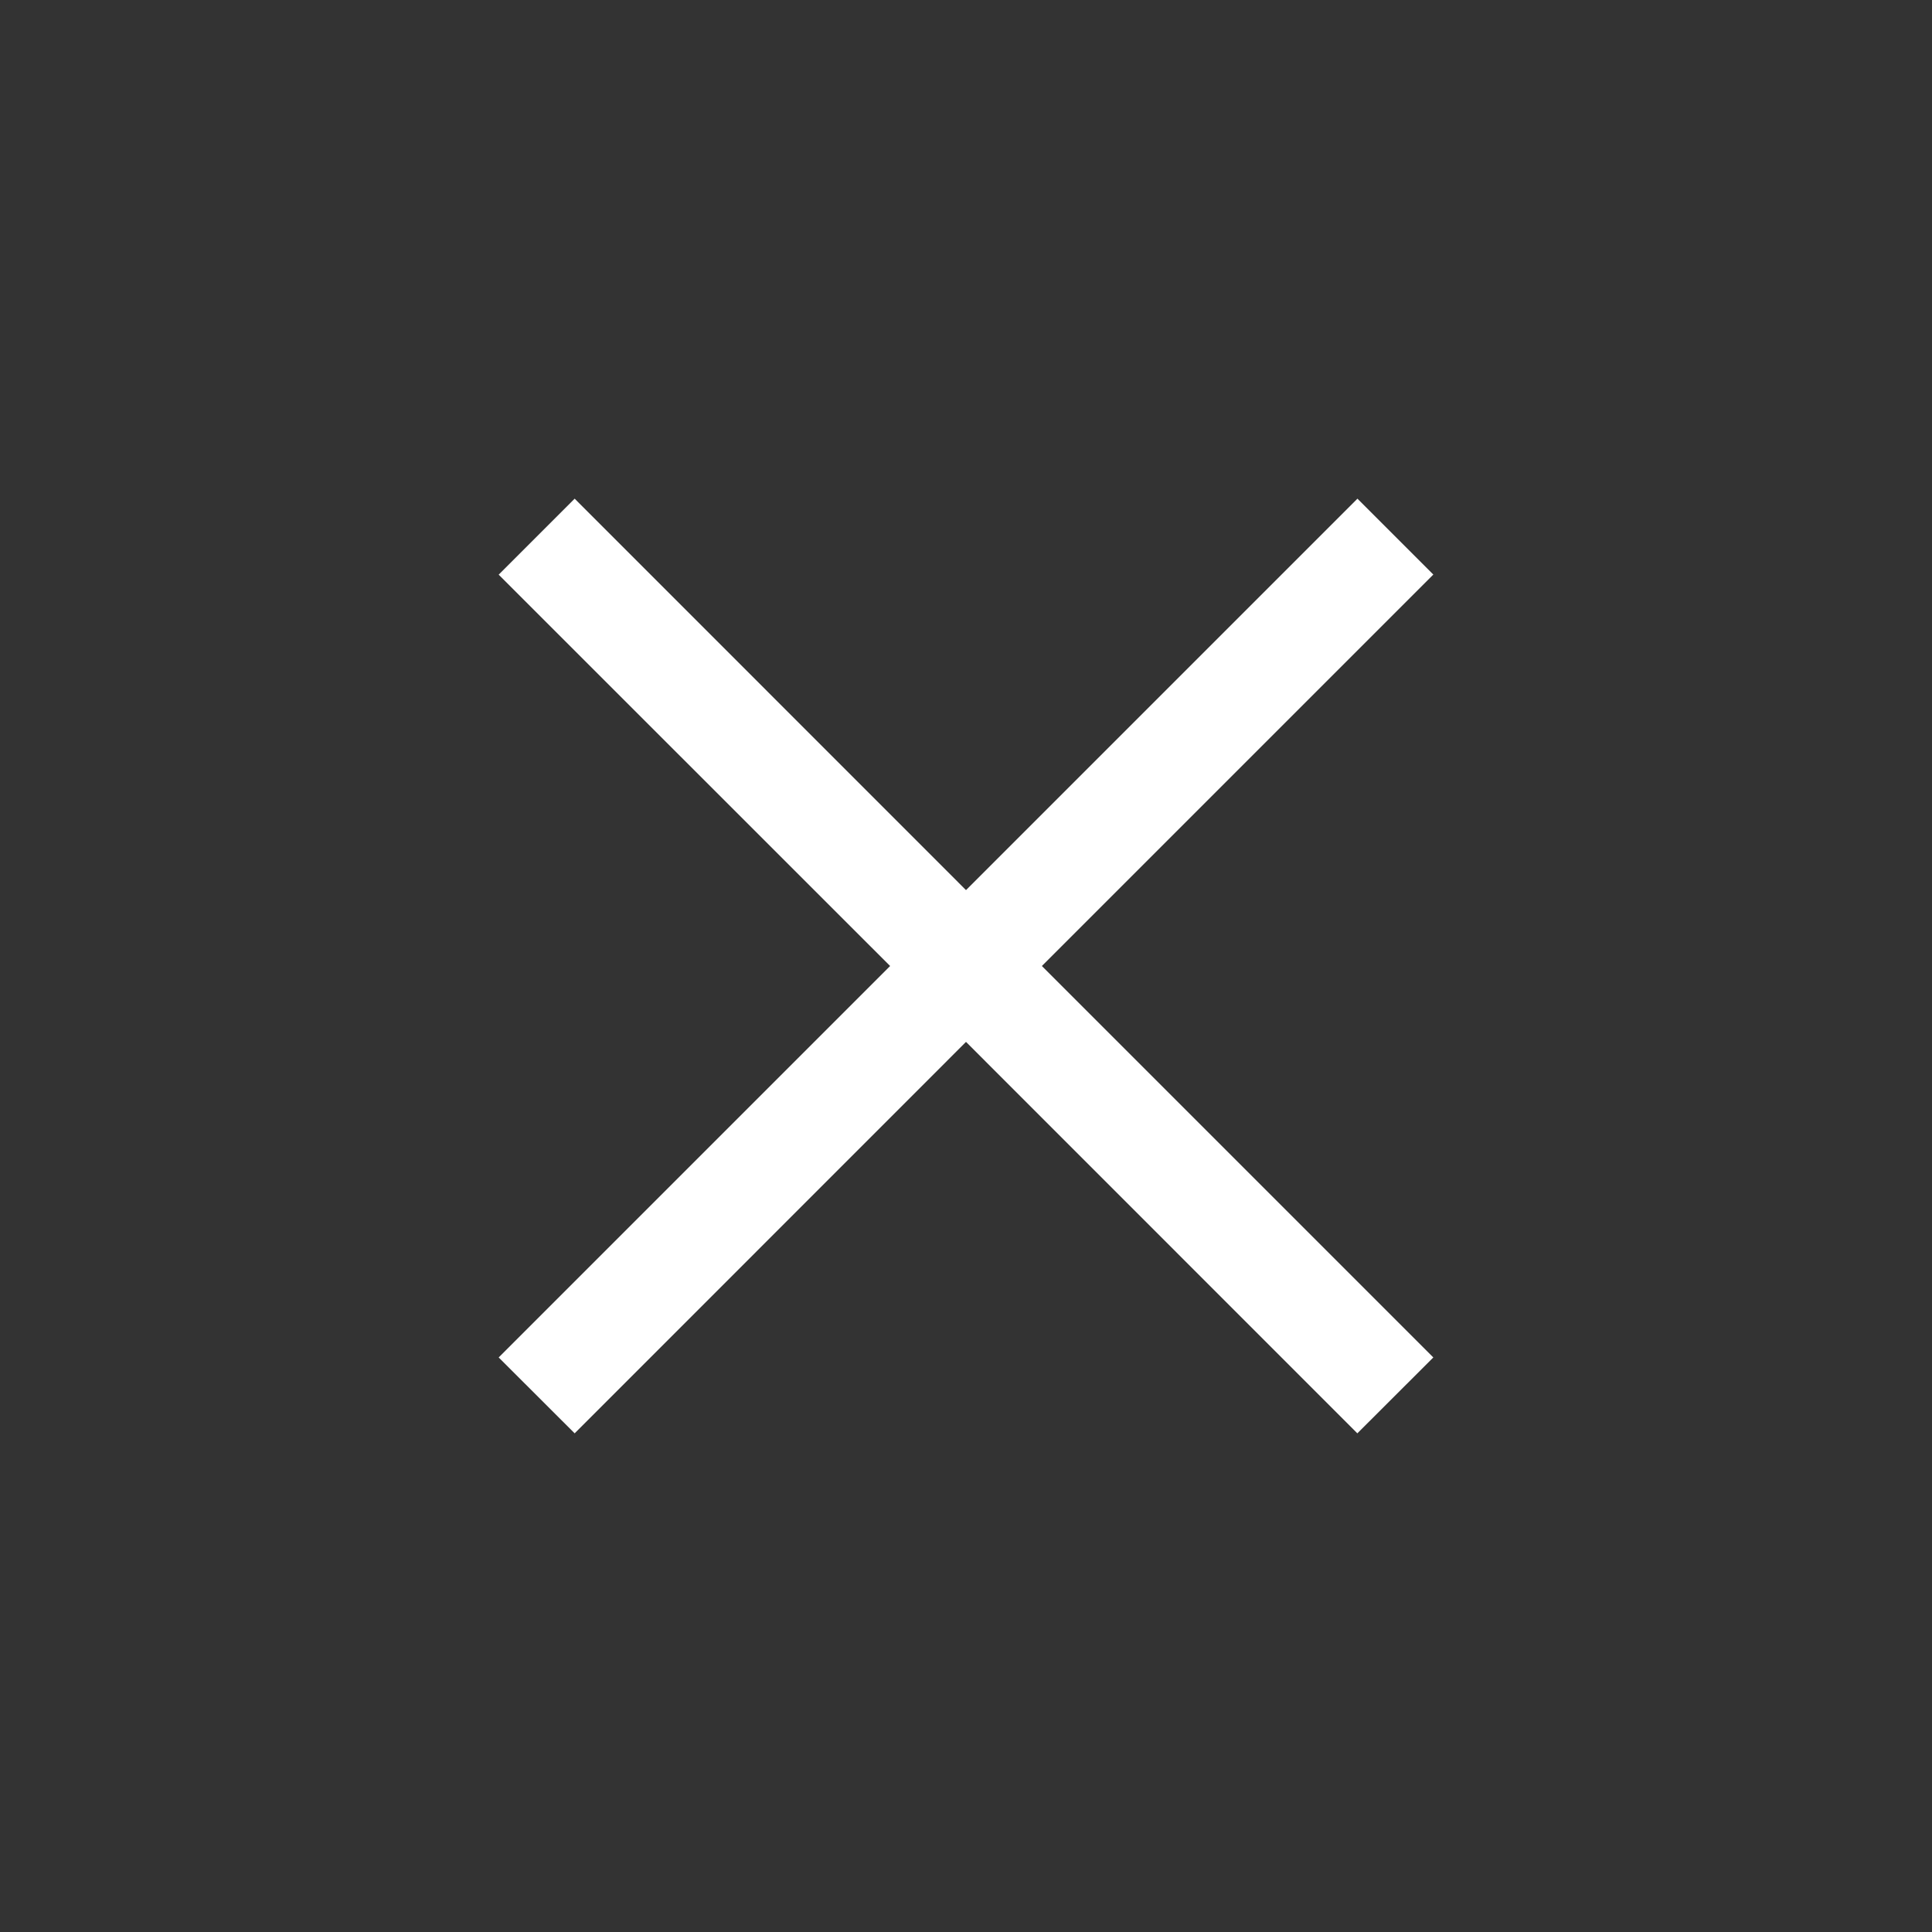 <?xml version="1.0" encoding="UTF-8" standalone="no"?>
<svg
   xmlns:dc="http://purl.org/dc/elements/1.1/"
   xmlns:cc="http://creativecommons.org/ns#"
   xmlns:rdf="http://www.w3.org/1999/02/22-rdf-syntax-ns#"
   xmlns:svg="http://www.w3.org/2000/svg"
   xmlns="http://www.w3.org/2000/svg"
   xmlns:sodipodi="http://sodipodi.sourceforge.net/DTD/sodipodi-0.dtd"
   xmlns:inkscape="http://www.inkscape.org/namespaces/inkscape"
   id="svg12"
   version="1.1"
   viewBox="0 0 18 18"
   sodipodi:docname="breeze-close-symbolic.svg"
   inkscape:version="0.92.5 (2060ec1f9f, 2020-04-08)">
  <rect x="0" y="0" width="18" height="18" fill="#333333" stroke="none"/>
  <defs
     id="defs6" />
  <sodipodi:namedview
     pagecolor="#ffffff"
     bordercolor="#666666"
     borderopacity="1"
     objecttolerance="10"
     gridtolerance="10"
     guidetolerance="10"
     inkscape:pageopacity="0"
     inkscape:pageshadow="2"
     inkscape:window-width="1920"
     inkscape:window-height="890"
     id="namedview4"
     showgrid="false"
     inkscape:pagecheckerboard="true"
     inkscape:zoom="26.222222"
     inkscape:cx="11.300868"
     inkscape:cy="9.8778133"
     inkscape:window-x="0"
     inkscape:window-y="0"
     inkscape:window-maximized="1"
     inkscape:current-layer="svg12" />
  <path
     id="path905"
     class="color"
     d="m 9,18 c -6,0 -3,0 0,0 z M 5.354,4.646 9,8.293 l 3.647,-3.647 0.707,0.707 -3.647,3.647 3.647,3.647 L 12.646,13.354 9,9.707 5.354,13.354 4.646,12.647 8.293,9 4.646,5.354 Z"
     style="fill:#ffffff;fill-opacity:1;stroke-width:1.125"
     inkscape:connector-curvature="0"
     sodipodi:nodetypes="ccccccccccccccc" />
</svg>

